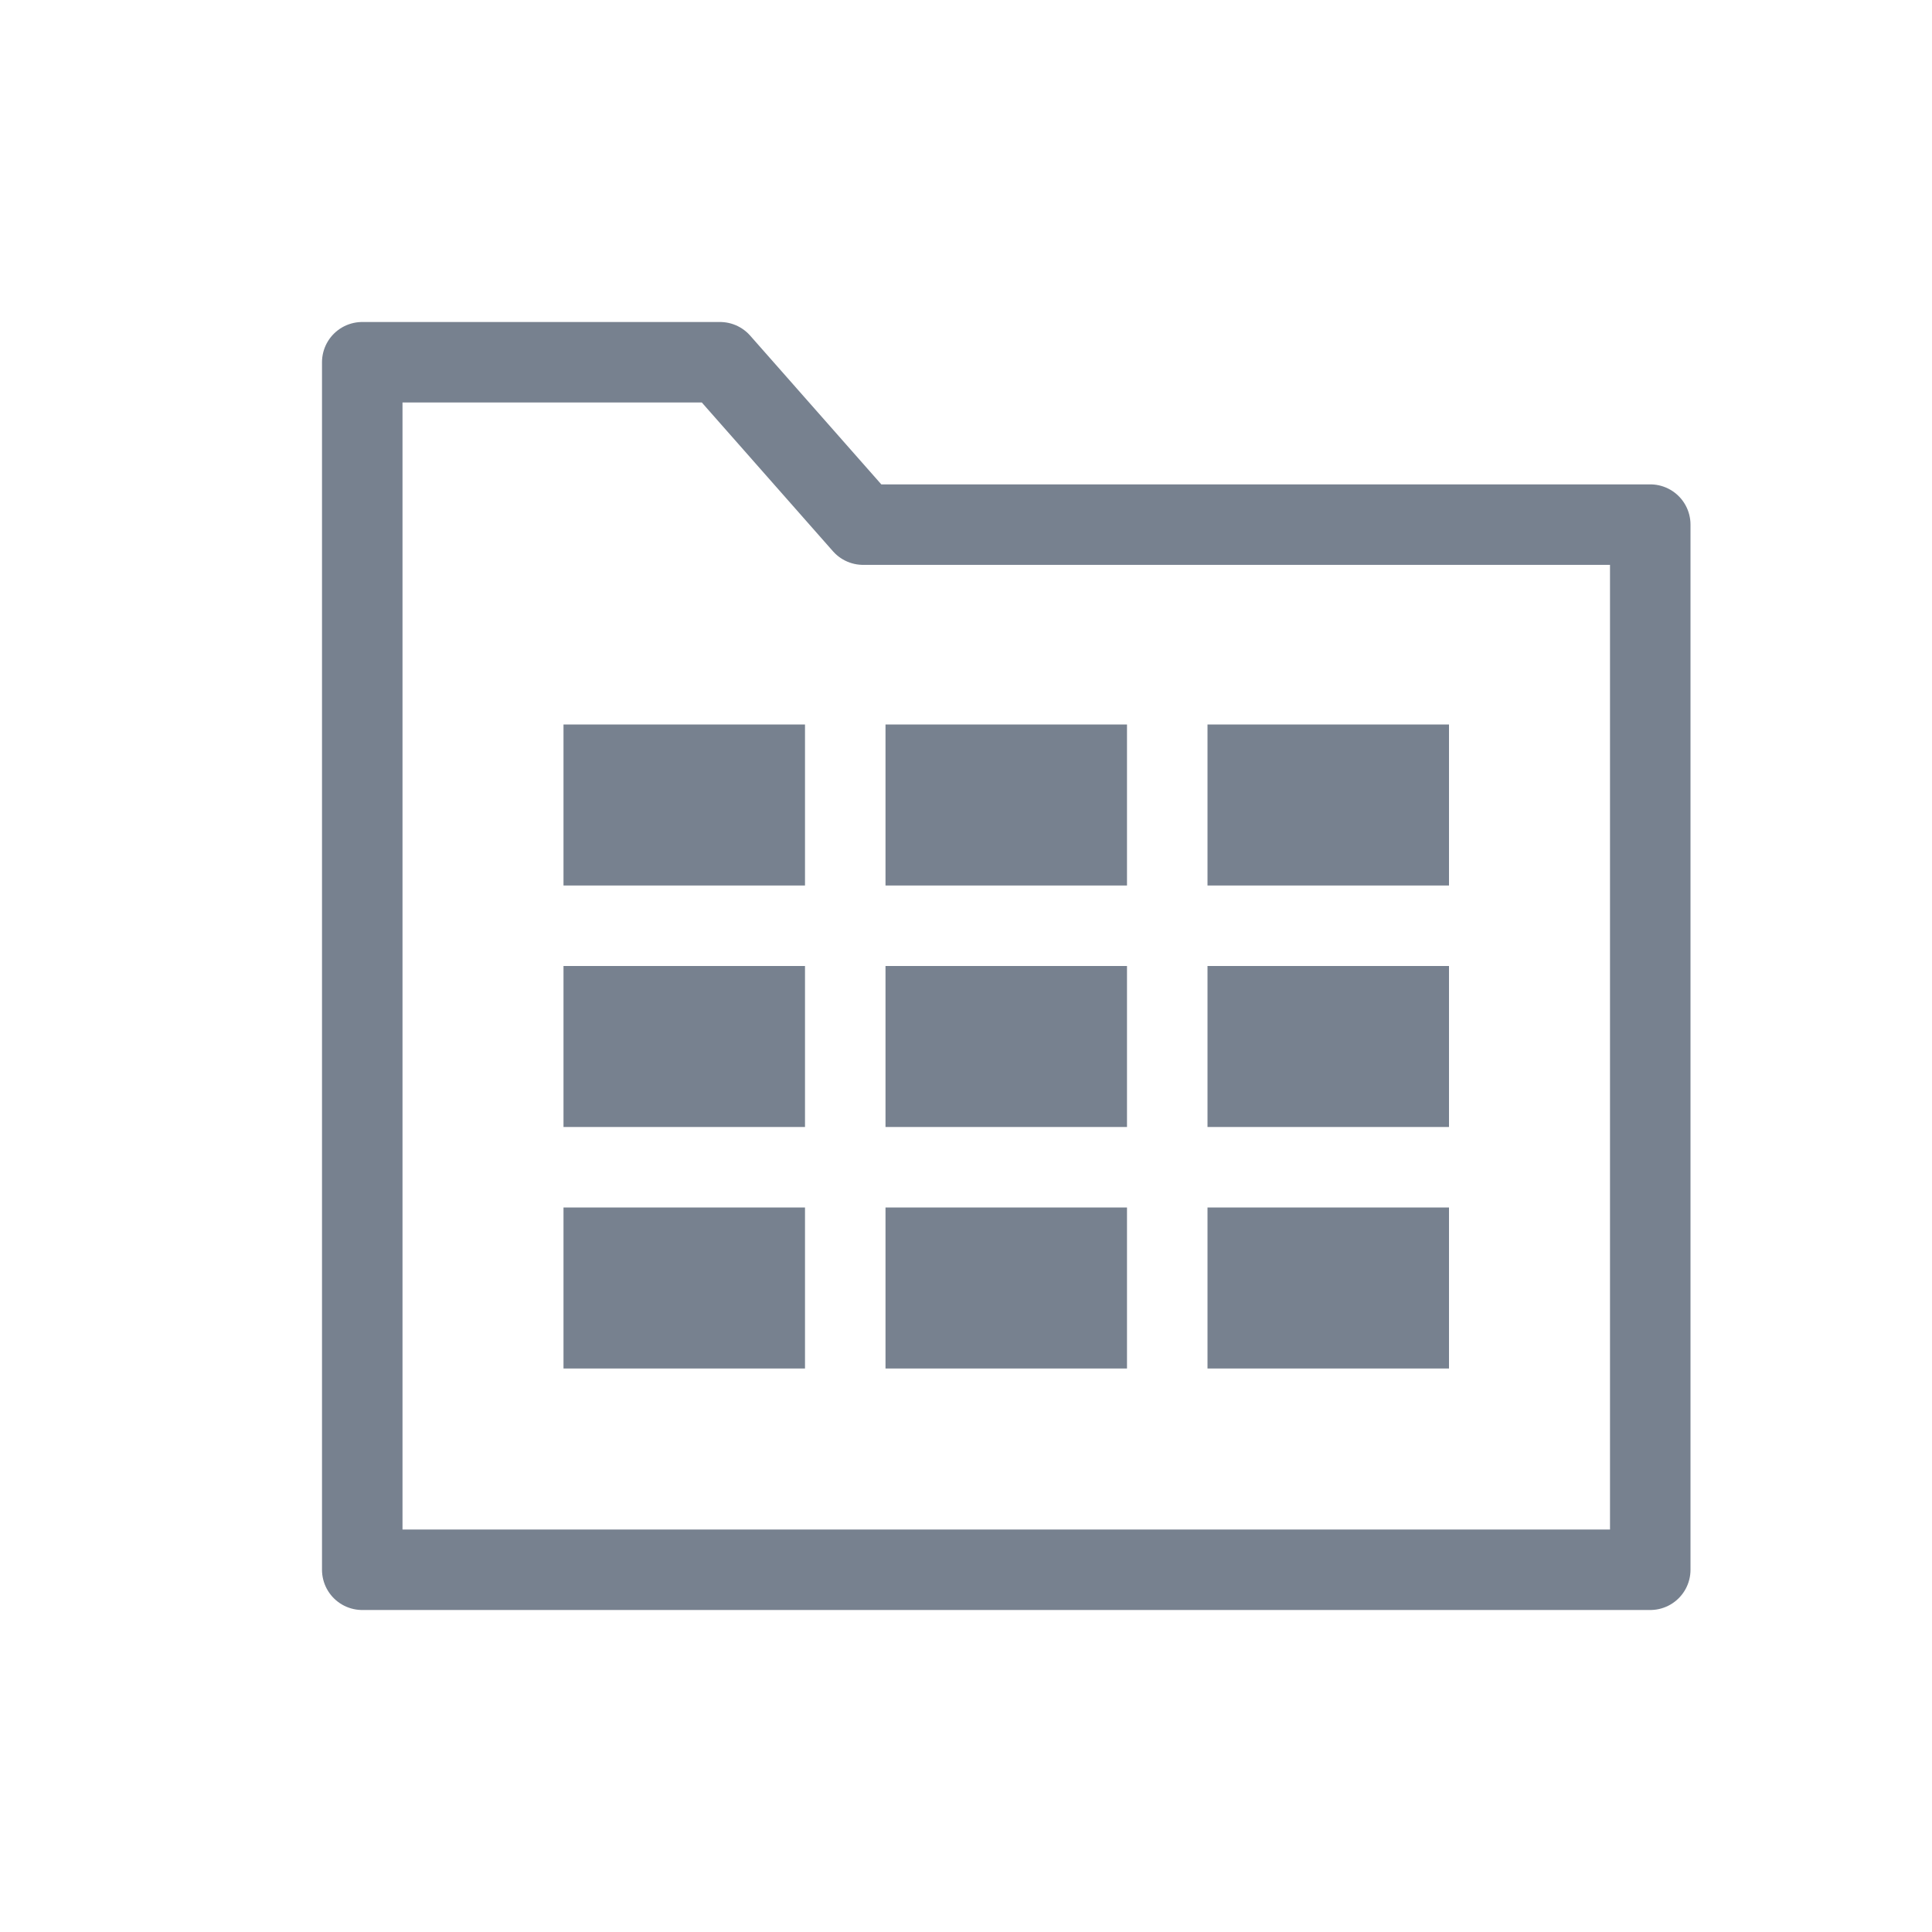 <?xml version="1.0" encoding="UTF-8" standalone="no"?>
<!--

    Copyright (C) 2017 Dremio Corporation

    Licensed under the Apache License, Version 2.0 (the "License");
    you may not use this file except in compliance with the License.
    You may obtain a copy of the License at

        http://www.apache.org/licenses/LICENSE-2.0

    Unless required by applicable law or agreed to in writing, software
    distributed under the License is distributed on an "AS IS" BASIS,
    WITHOUT WARRANTIES OR CONDITIONS OF ANY KIND, either express or implied.
    See the License for the specific language governing permissions and
    limitations under the License.

-->
<svg width="24px" height="24px" viewBox="0 0 24 24" version="1.1" xmlns="http://www.w3.org/2000/svg" xmlns:xlink="http://www.w3.org/1999/xlink" xmlns:sketch="http://www.bohemiancoding.com/sketch/ns">
    <!-- Generator: Sketch 3.5.1 (25234) - http://www.bohemiancoding.com/sketch -->
    <title>Icon/FolderData</title>
    <desc>Created with Sketch.</desc>
    <defs></defs>
    <g id="Icons" stroke="none" stroke-width="1" fill="none" fill-rule="evenodd" sketch:type="MSPage">
        <g id="Icon/FolderData" sketch:type="MSArtboardGroup">
            <g sketch:type="MSLayerGroup">
                <g id="icon-box-24-copy-12" sketch:type="MSShapeGroup">
                    <rect id="icon-box-24" x="0" y="0" width="24" height="24"></rect>
                </g>
                <g id="Stroke-3409" transform="translate(4, 4)" stroke-linecap="round" stroke="#77818F" sketch:type="MSShapeGroup" stroke-linejoin="round">
                    <path d="M4.944,0.5 L0.5,0.5 L0.5,15.5 L16.5,15.5 L16.5,2.517 L6.722,2.517 L4.944,0.5 Z"></path>
                </g>
                <g id="Group" transform="translate(5, 7)" fill="#77818F" sketch:type="MSShapeGroup">
                    <path d="M2,2 L5,2 L5,4 L2,4 L2,2 Z M6,2 L9,2 L9,4 L6,4 L6,2 Z M10,2 L13,2 L13,4 L10,4 L10,2 Z M2,5 L5,5 L5,7 L2,7 L2,5 Z M6,5 L9,5 L9,7 L6,7 L6,5 Z M10,5 L13,5 L13,7 L10,7 L10,5 Z M2,8 L5,8 L5,10 L2,10 L2,8 Z M6,8 L9,8 L9,10 L6,10 L6,8 Z M10,8 L13,8 L13,10 L10,10 L10,8 Z" id="Rectangle-125"></path>
                </g>
            </g>
        </g>
    </g>
</svg>